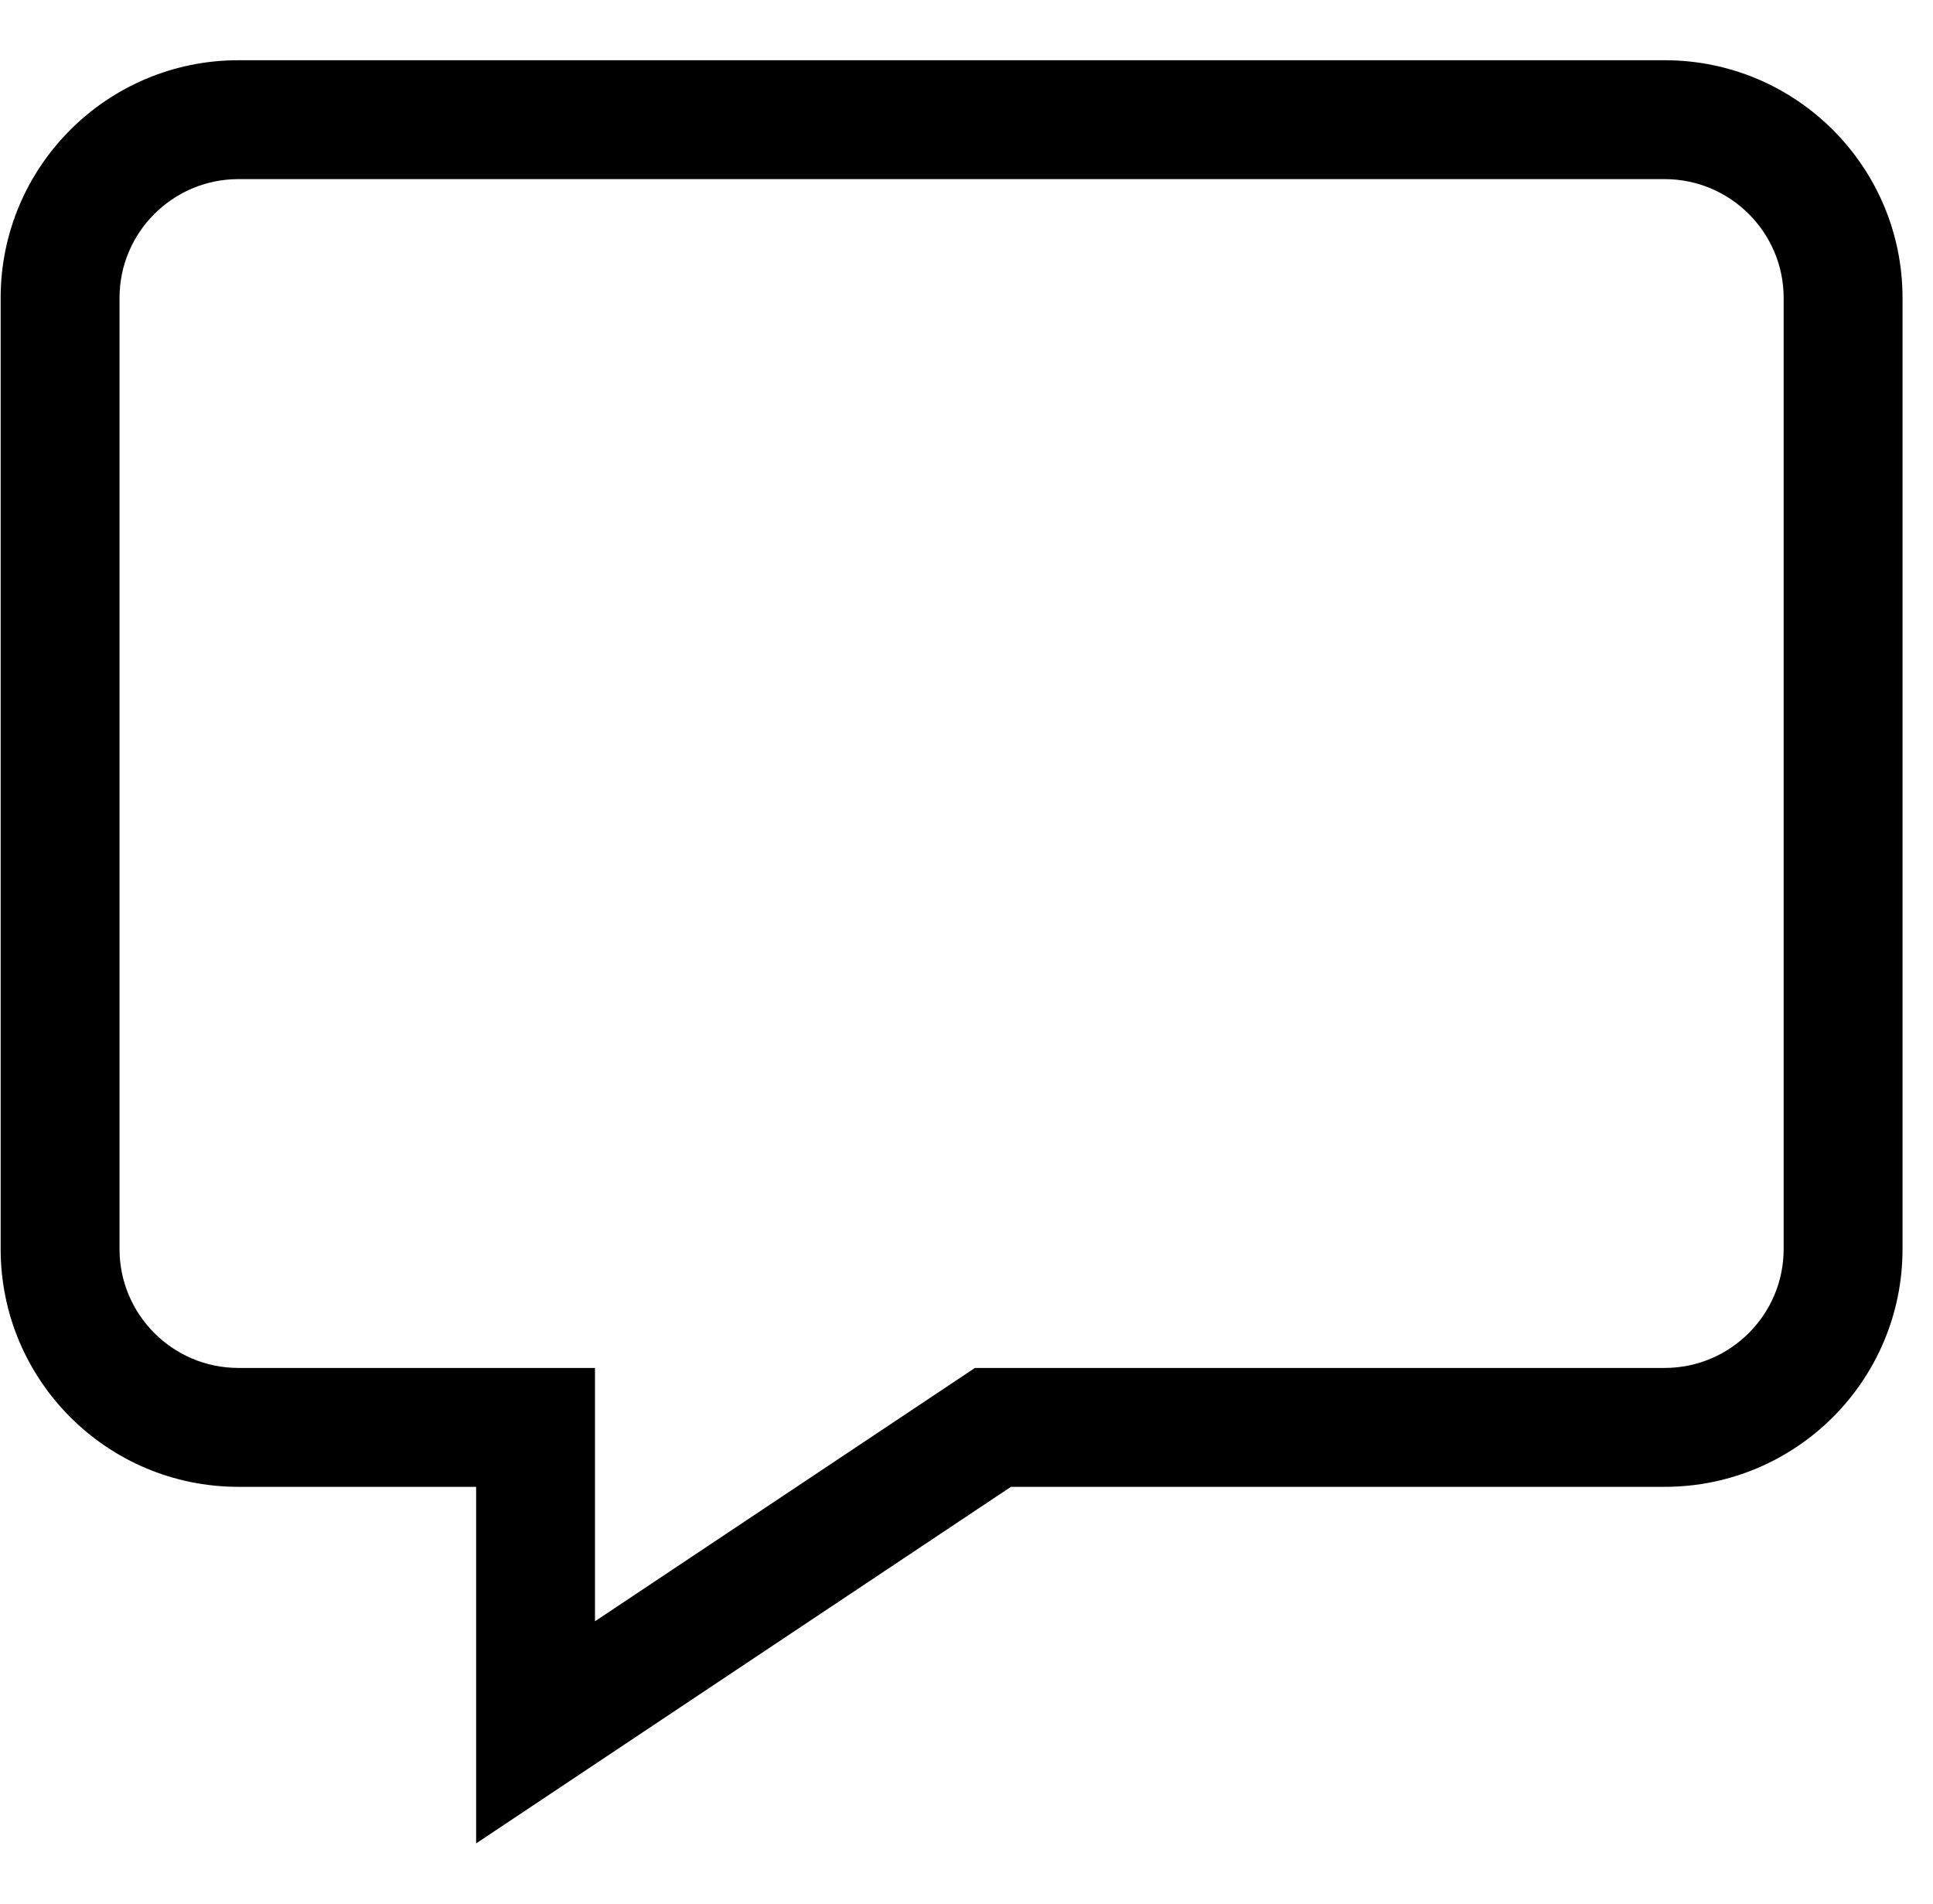<?xml version="1.0" standalone="no"?><!DOCTYPE svg PUBLIC "-//W3C//DTD SVG 1.1//EN" "http://www.w3.org/Graphics/SVG/1.1/DTD/svg11.dtd"><svg t="1521796521804" class="icon" style="" viewBox="0 0 1040 1024" version="1.1" xmlns="http://www.w3.org/2000/svg" p-id="1362" xmlns:xlink="http://www.w3.org/1999/xlink" width="203.125" height="200"><defs><style type="text/css"></style></defs><path d="M320.118 872.12 508.432 746.577l16.112-10.741 19.364 0 351.742 0c35.278 0 64.003-28.676 64.003-63.954L959.652 160.256c0-35.228-28.724-63.903-64.003-63.903L128.259 96.352c-35.278 0-63.954 28.675-63.954 63.903l0 511.628c0 35.277 28.675 63.954 63.954 63.954l127.906 0 63.954 0 0 63.953L320.119 872.12M256.165 991.6 256.165 799.79 128.259 799.79c-70.605 0-127.908-57.252-127.908-127.906L0.351 160.256c0-70.604 57.303-127.856 127.908-127.856l767.39 0c70.654 0 127.957 57.252 127.957 127.856l0 511.628c0 70.654-57.303 127.906-127.957 127.906L543.907 799.79 256.165 991.6 256.165 991.6 256.165 991.6z" p-id="1363"></path></svg>